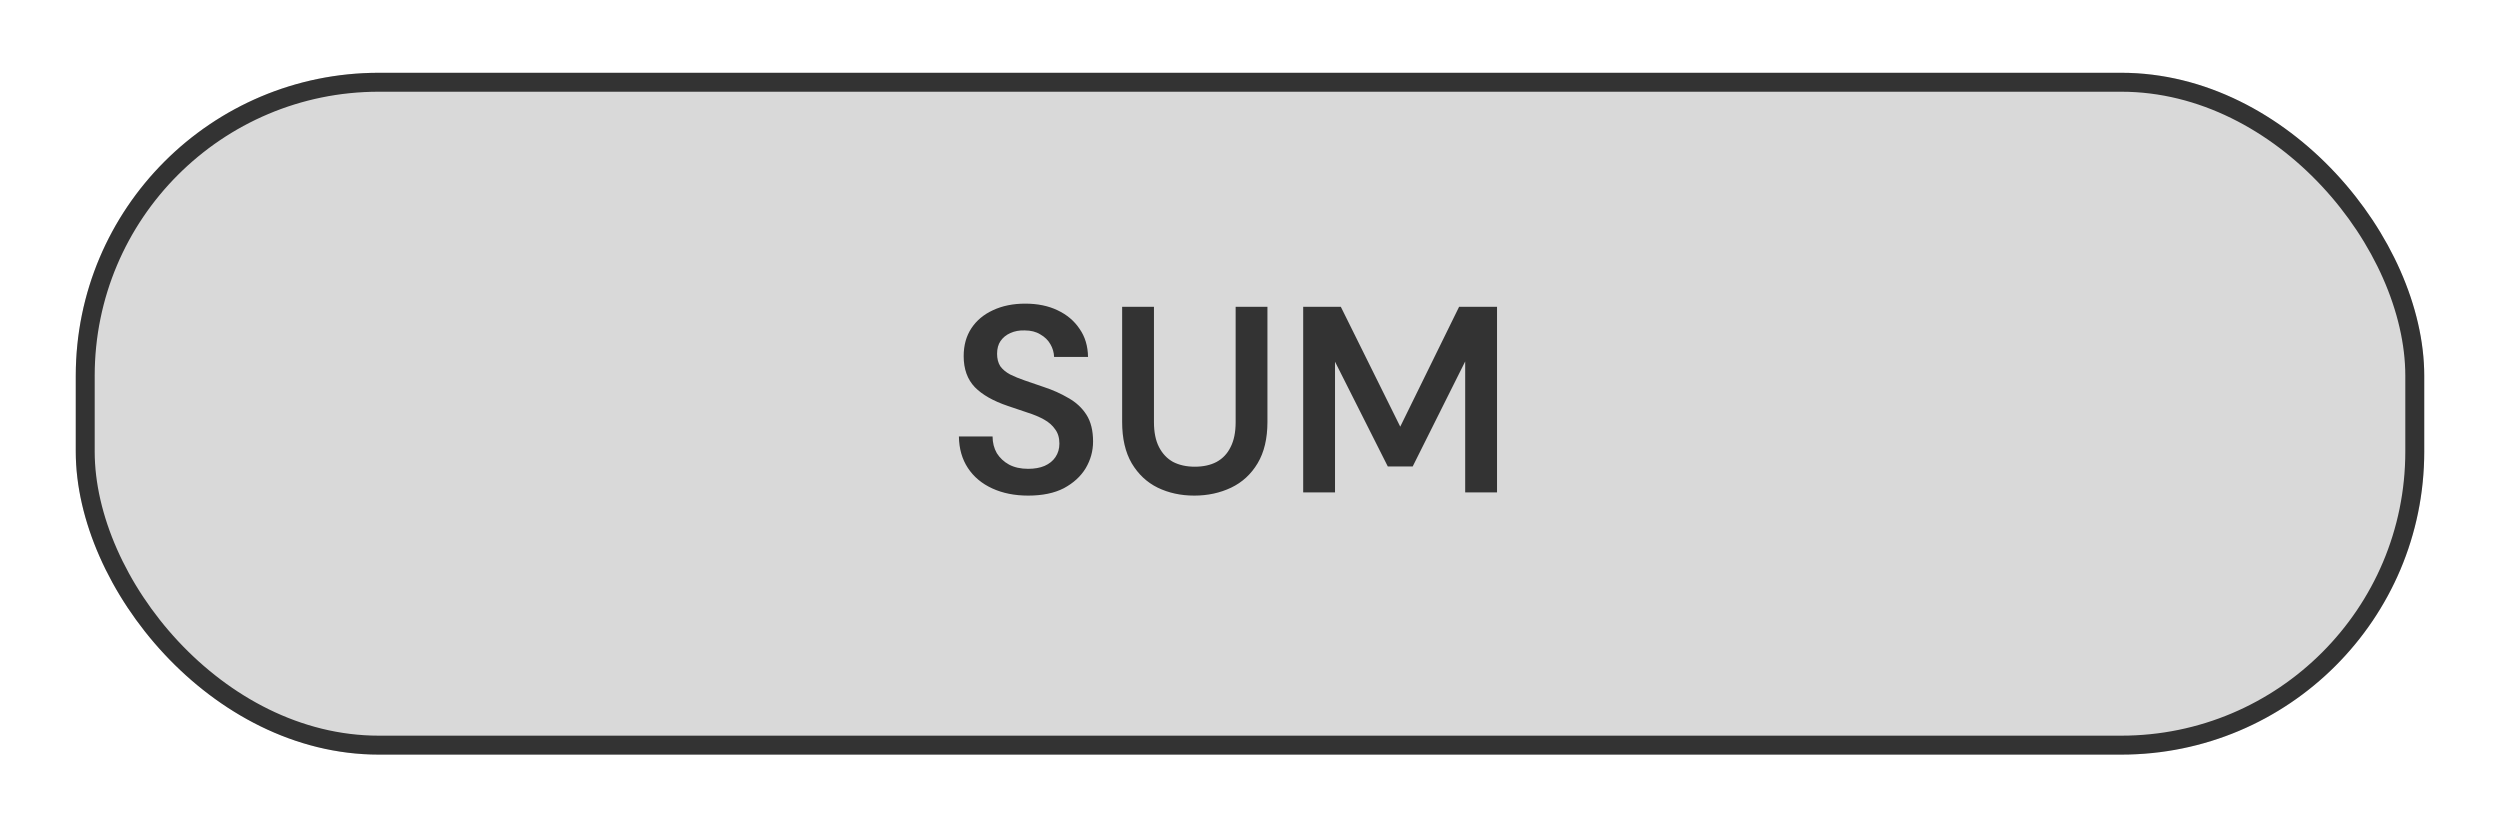 <svg width="132" height="44" viewBox="0 0 132 44" fill="none" xmlns="http://www.w3.org/2000/svg">
<g filter="url(#filter0_d_17_7241)">
<rect x="4" y="3" width="124" height="36" rx="16" fill="#D9D9D9"/>
<rect x="4.5" y="3.5" width="123" height="35" rx="15.5" stroke="#333333"/>
</g>
<path d="M54.284 26.168C53.575 26.168 52.945 26.042 52.394 25.79C51.843 25.538 51.414 25.179 51.106 24.712C50.798 24.245 50.639 23.69 50.63 23.046H52.408C52.408 23.373 52.483 23.667 52.632 23.928C52.791 24.18 53.005 24.381 53.276 24.53C53.556 24.679 53.892 24.754 54.284 24.754C54.62 24.754 54.909 24.703 55.152 24.6C55.404 24.488 55.595 24.334 55.726 24.138C55.866 23.933 55.936 23.695 55.936 23.424C55.936 23.116 55.861 22.864 55.712 22.668C55.572 22.463 55.376 22.29 55.124 22.15C54.872 22.01 54.583 21.889 54.256 21.786C53.929 21.674 53.584 21.557 53.22 21.436C52.445 21.175 51.862 20.843 51.47 20.442C51.078 20.031 50.882 19.485 50.882 18.804C50.882 18.235 51.017 17.745 51.288 17.334C51.559 16.923 51.937 16.606 52.422 16.382C52.917 16.149 53.486 16.032 54.13 16.032C54.783 16.032 55.353 16.149 55.838 16.382C56.333 16.615 56.72 16.942 57 17.362C57.289 17.773 57.439 18.267 57.448 18.846H55.656C55.647 18.603 55.581 18.379 55.46 18.174C55.339 17.959 55.161 17.787 54.928 17.656C54.704 17.516 54.429 17.446 54.102 17.446C53.822 17.437 53.57 17.483 53.346 17.586C53.131 17.679 52.959 17.819 52.828 18.006C52.707 18.183 52.646 18.407 52.646 18.678C52.646 18.939 52.702 19.159 52.814 19.336C52.935 19.504 53.108 19.649 53.332 19.77C53.556 19.882 53.817 19.989 54.116 20.092C54.415 20.195 54.741 20.307 55.096 20.428C55.581 20.587 56.02 20.783 56.412 21.016C56.813 21.24 57.131 21.534 57.364 21.898C57.597 22.262 57.714 22.733 57.714 23.312C57.714 23.816 57.583 24.287 57.322 24.726C57.061 25.155 56.678 25.505 56.174 25.776C55.67 26.037 55.04 26.168 54.284 26.168ZM63.057 26.168C62.348 26.168 61.704 26.028 61.126 25.748C60.556 25.468 60.099 25.039 59.754 24.46C59.417 23.881 59.249 23.153 59.249 22.276V16.2H60.929V22.29C60.929 22.822 61.018 23.261 61.196 23.606C61.373 23.951 61.62 24.213 61.938 24.39C62.264 24.558 62.647 24.642 63.086 24.642C63.533 24.642 63.916 24.558 64.234 24.39C64.56 24.213 64.808 23.951 64.975 23.606C65.153 23.261 65.242 22.822 65.242 22.29V16.2H66.921V22.276C66.921 23.153 66.749 23.881 66.403 24.46C66.058 25.039 65.591 25.468 65.004 25.748C64.415 26.028 63.767 26.168 63.057 26.168ZM68.808 26V16.2H70.796L73.933 22.528L77.04 16.2H79.043V26H77.362V19.084L74.591 24.628H73.275L70.489 19.098V26H68.808Z" fill="#333333"/>
<defs>
<filter id="filter0_d_17_7241" x="0.627" y="0.47" width="130.747" height="42.747" filterUnits="userSpaceOnUse" color-interpolation-filters="sRGB">
<feFlood flood-opacity="0" result="BackgroundImageFix"/>
<feColorMatrix in="SourceAlpha" type="matrix" values="0 0 0 0 0 0 0 0 0 0 0 0 0 0 0 0 0 0 127 0" result="hardAlpha"/>
<feOffset dy="0.843"/>
<feGaussianBlur stdDeviation="1.687"/>
<feComposite in2="hardAlpha" operator="out"/>
<feColorMatrix type="matrix" values="0 0 0 0 0 0 0 0 0 0 0 0 0 0 0 0 0 0 0.25 0"/>
<feBlend mode="normal" in2="BackgroundImageFix" result="effect1_dropShadow_17_7241"/>
<feBlend mode="normal" in="SourceGraphic" in2="effect1_dropShadow_17_7241" result="shape"/>
</filter>
</defs>
</svg>
